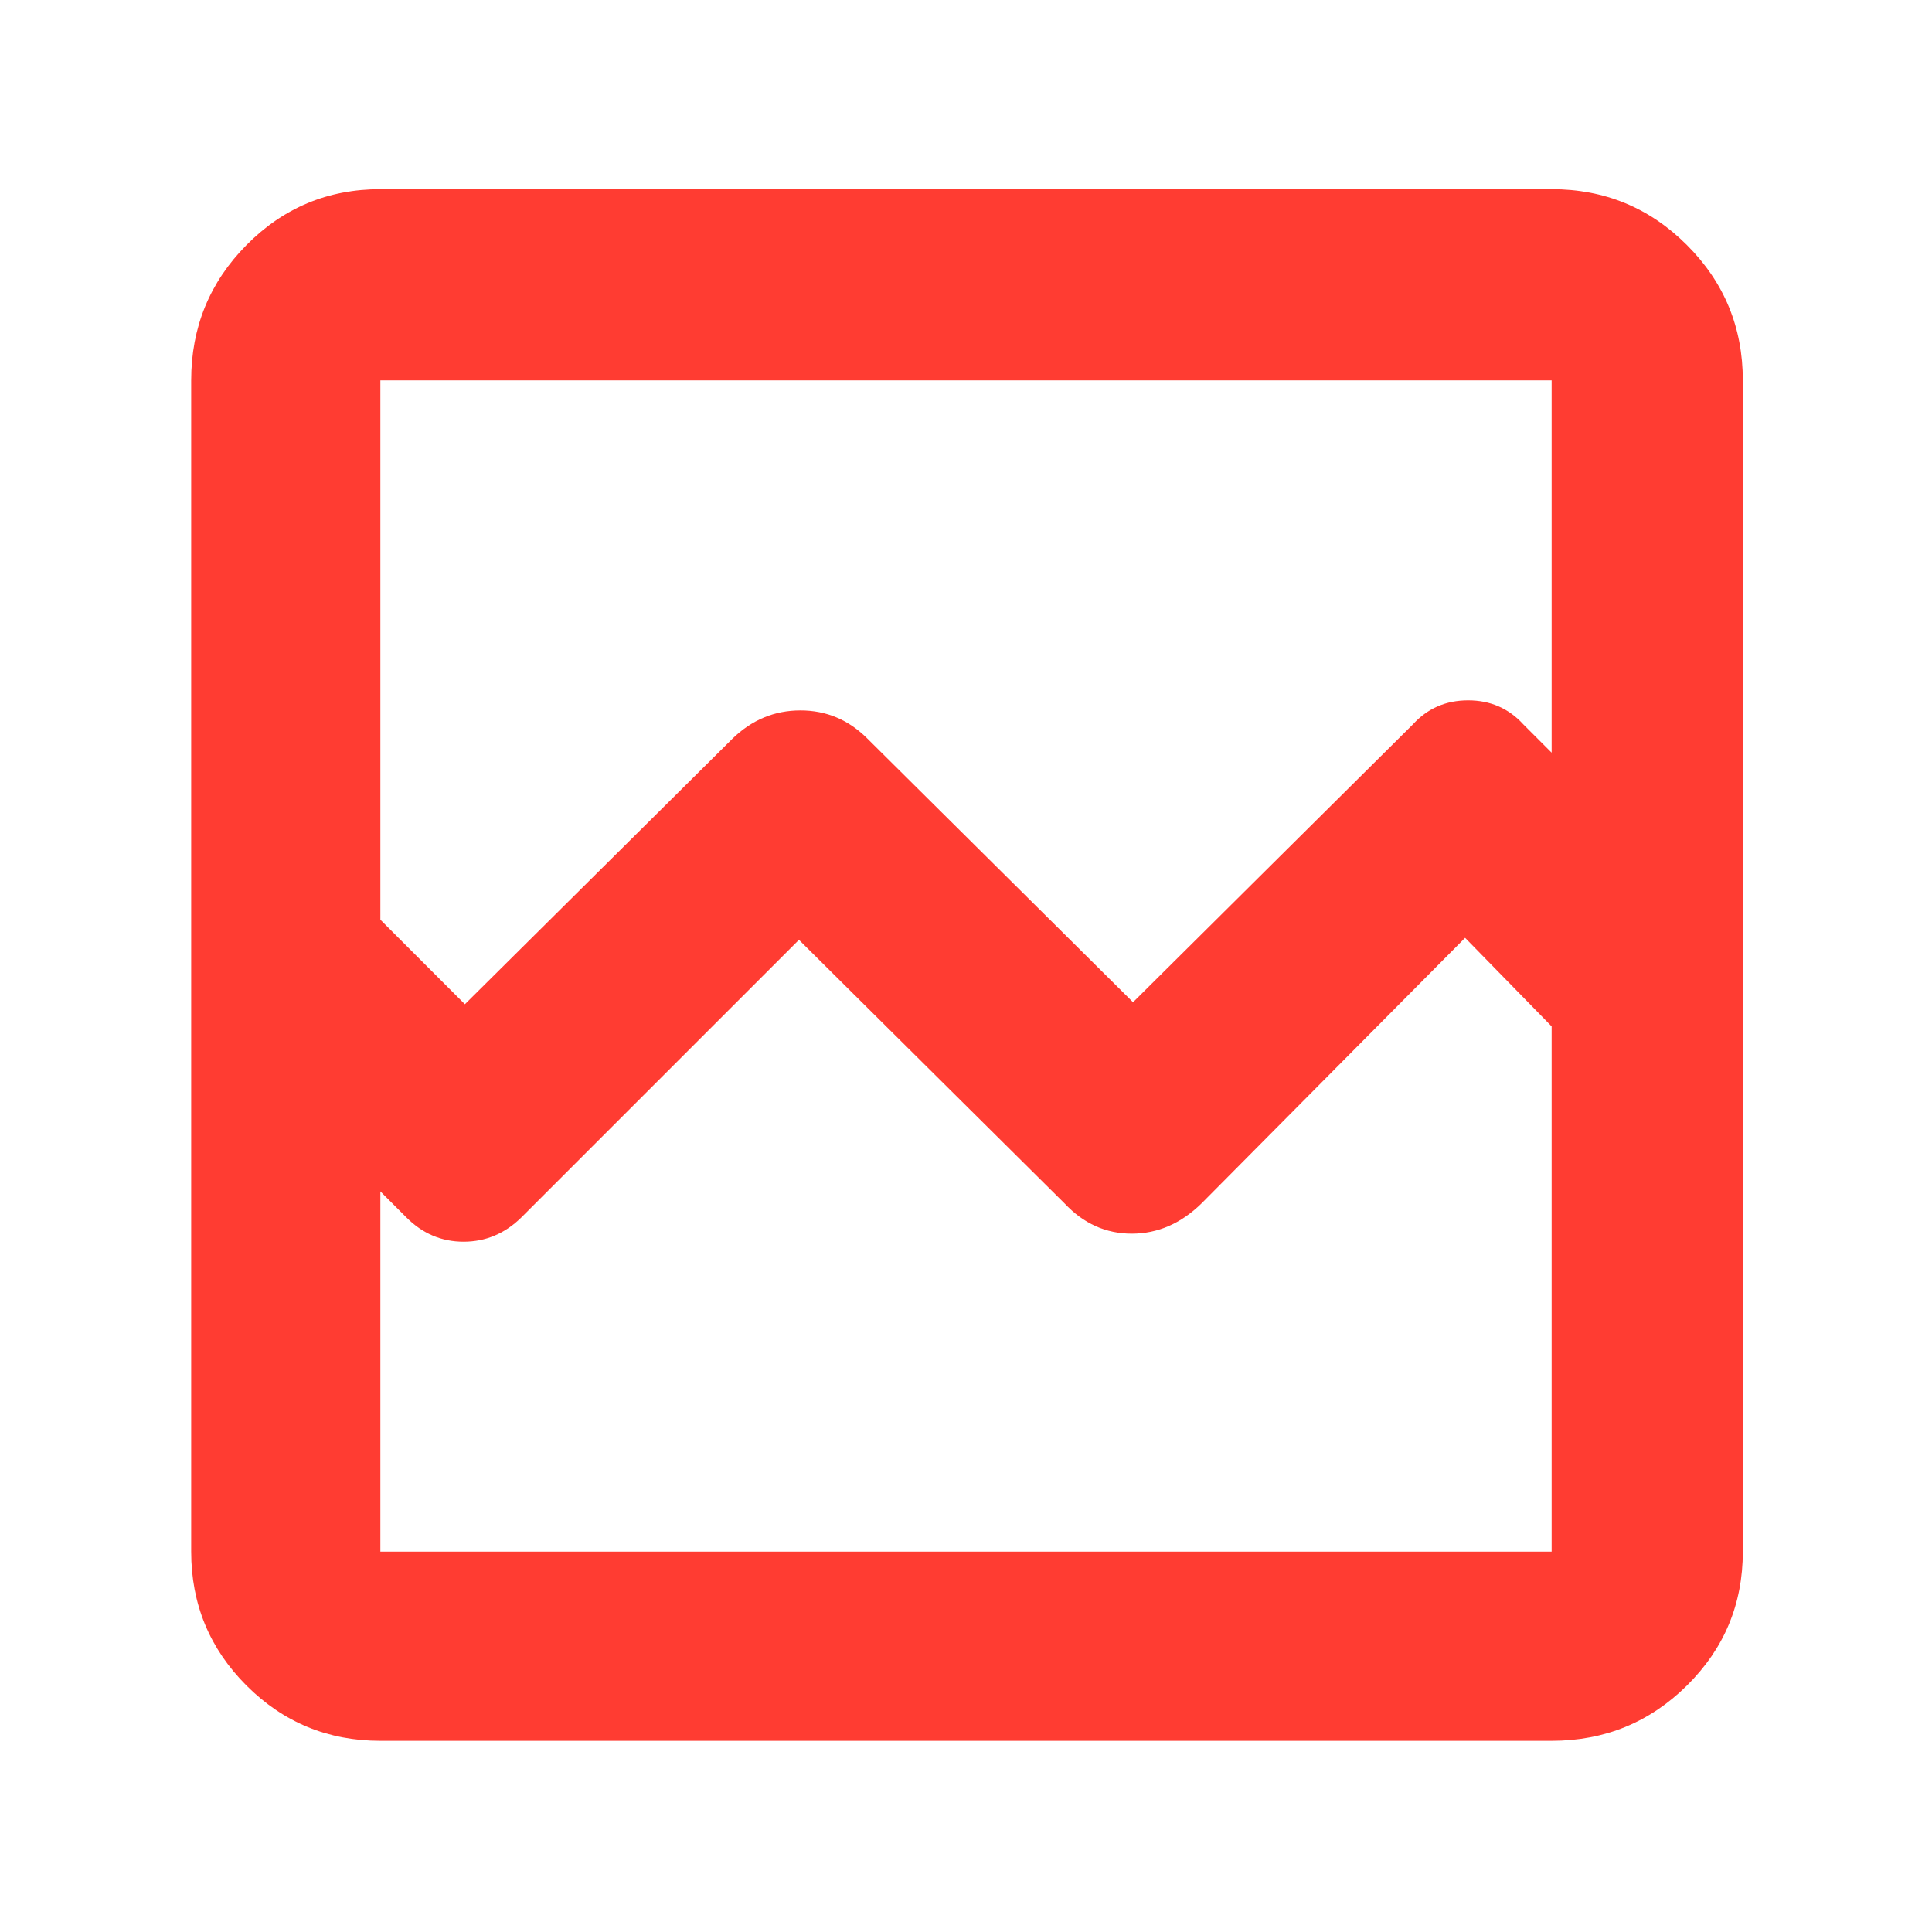<svg xmlns="http://www.w3.org/2000/svg" height="48" viewBox="0 -960 960 960" width="48"><path fill="rgb(255, 60, 50)" d="M189-95q-39.05 0-66.53-27.47Q95-149.95 95-189v-582q0-39.46 27.47-67.23Q149.95-866 189-866h582q39.46 0 67.23 27.77Q866-810.46 866-771v582q0 39.05-27.77 66.53Q810.46-95 771-95H189Zm42-366 133-132q14.45-14 33.73-14Q417-607 431-593l132 131 139-138q10.93-12 27.5-12t27.5 12l14 14v-185H189v268l42 42Zm-42 272h582v-261l-43-44-131 132q-15.36 15-34.64 15-19.27 0-33.36-15L397-493 259-355q-12.27 12-28.64 12Q214-343 202-355l-13-13v179Zm0 0v-261 94-415 582Z"/></svg>
